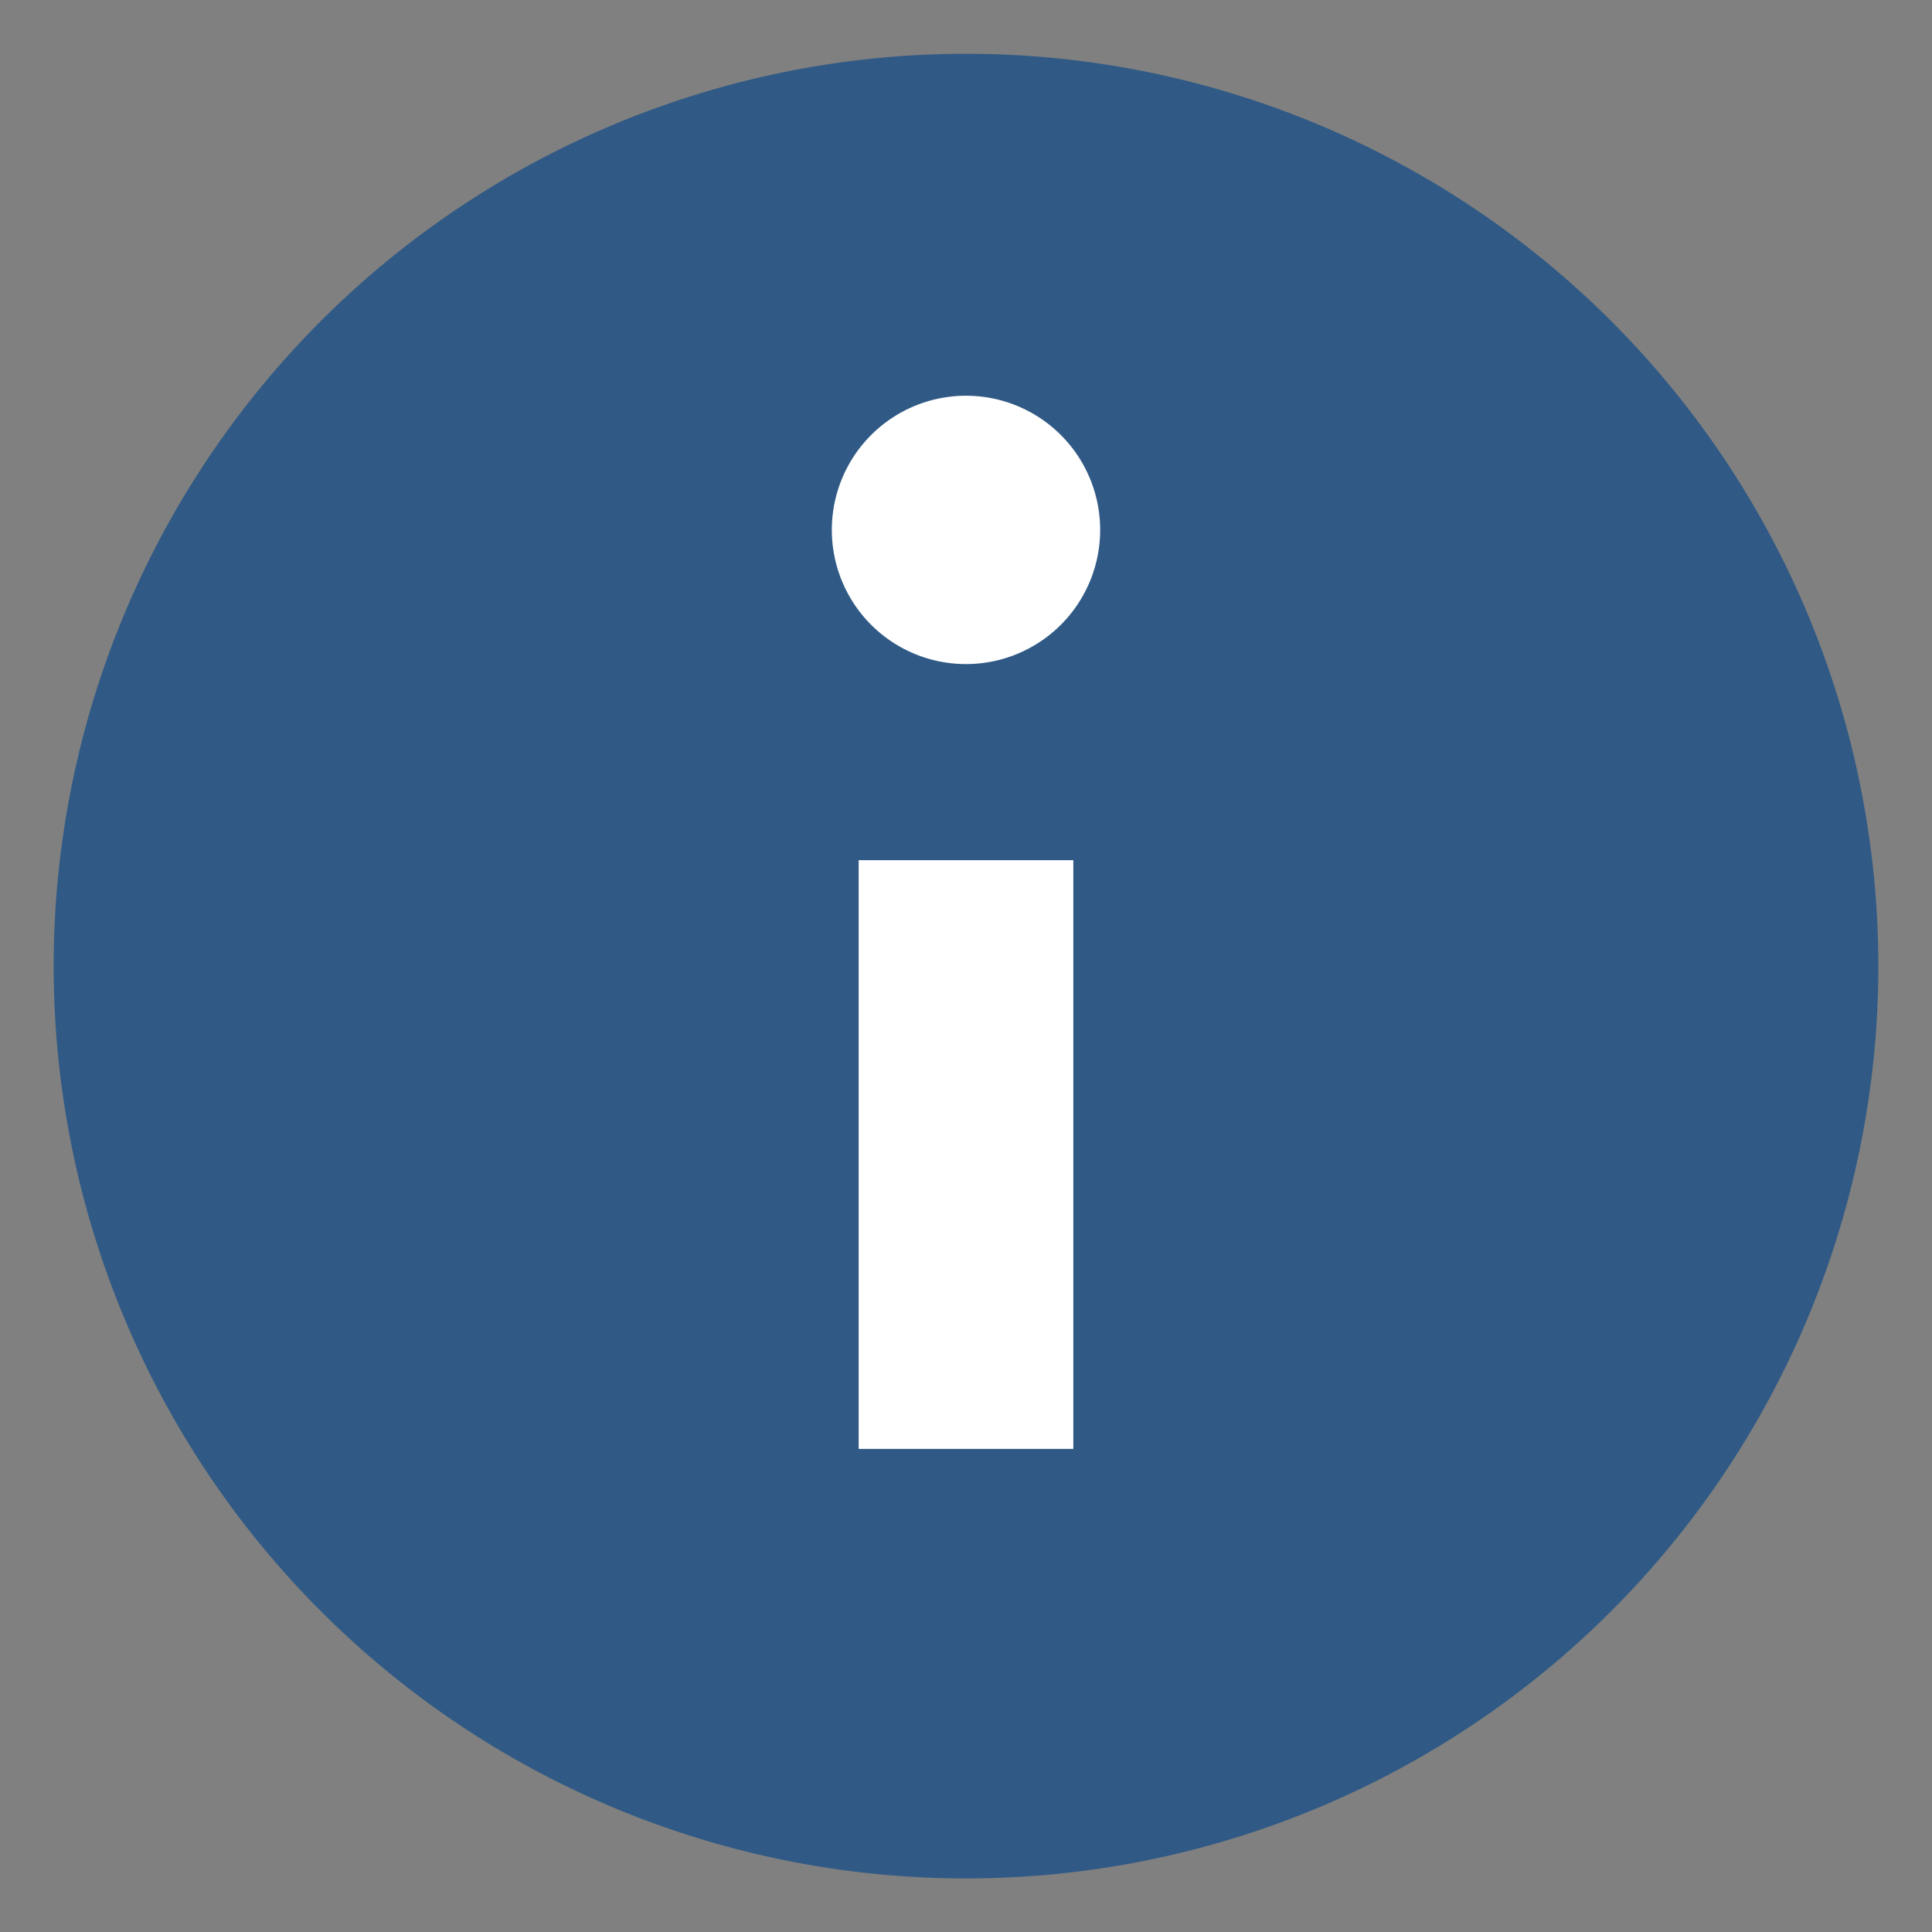 <?xml version="1.0" standalone="no"?><!DOCTYPE svg PUBLIC "-//W3C//DTD SVG 1.1//EN" "http://www.w3.org/Graphics/SVG/1.1/DTD/svg11.dtd"><svg t="1583932705305" class="icon" viewBox="0 0 1024 1024" version="1.1" xmlns="http://www.w3.org/2000/svg" p-id="3744" xmlns:xlink="http://www.w3.org/1999/xlink" width="64" height="64"><rect x="0" y="0" width="1024" height="1024" fill="#808080" stroke="none"/><defs><style type="text/css"></style></defs><path d="M512 28.501A483.556 483.556 0 1 0 995.556 512 483.556 483.556 0 0 0 512 28.501z" fill="#305A85" p-id="3745"></path><path d="M568.889 767.943H455.111V455.908h113.778zM512 351.972a71.111 71.111 0 1 1 0-142.222 71.111 71.111 0 0 1 0 142.222z" fill="#FFFFFF" p-id="3746"></path></svg>